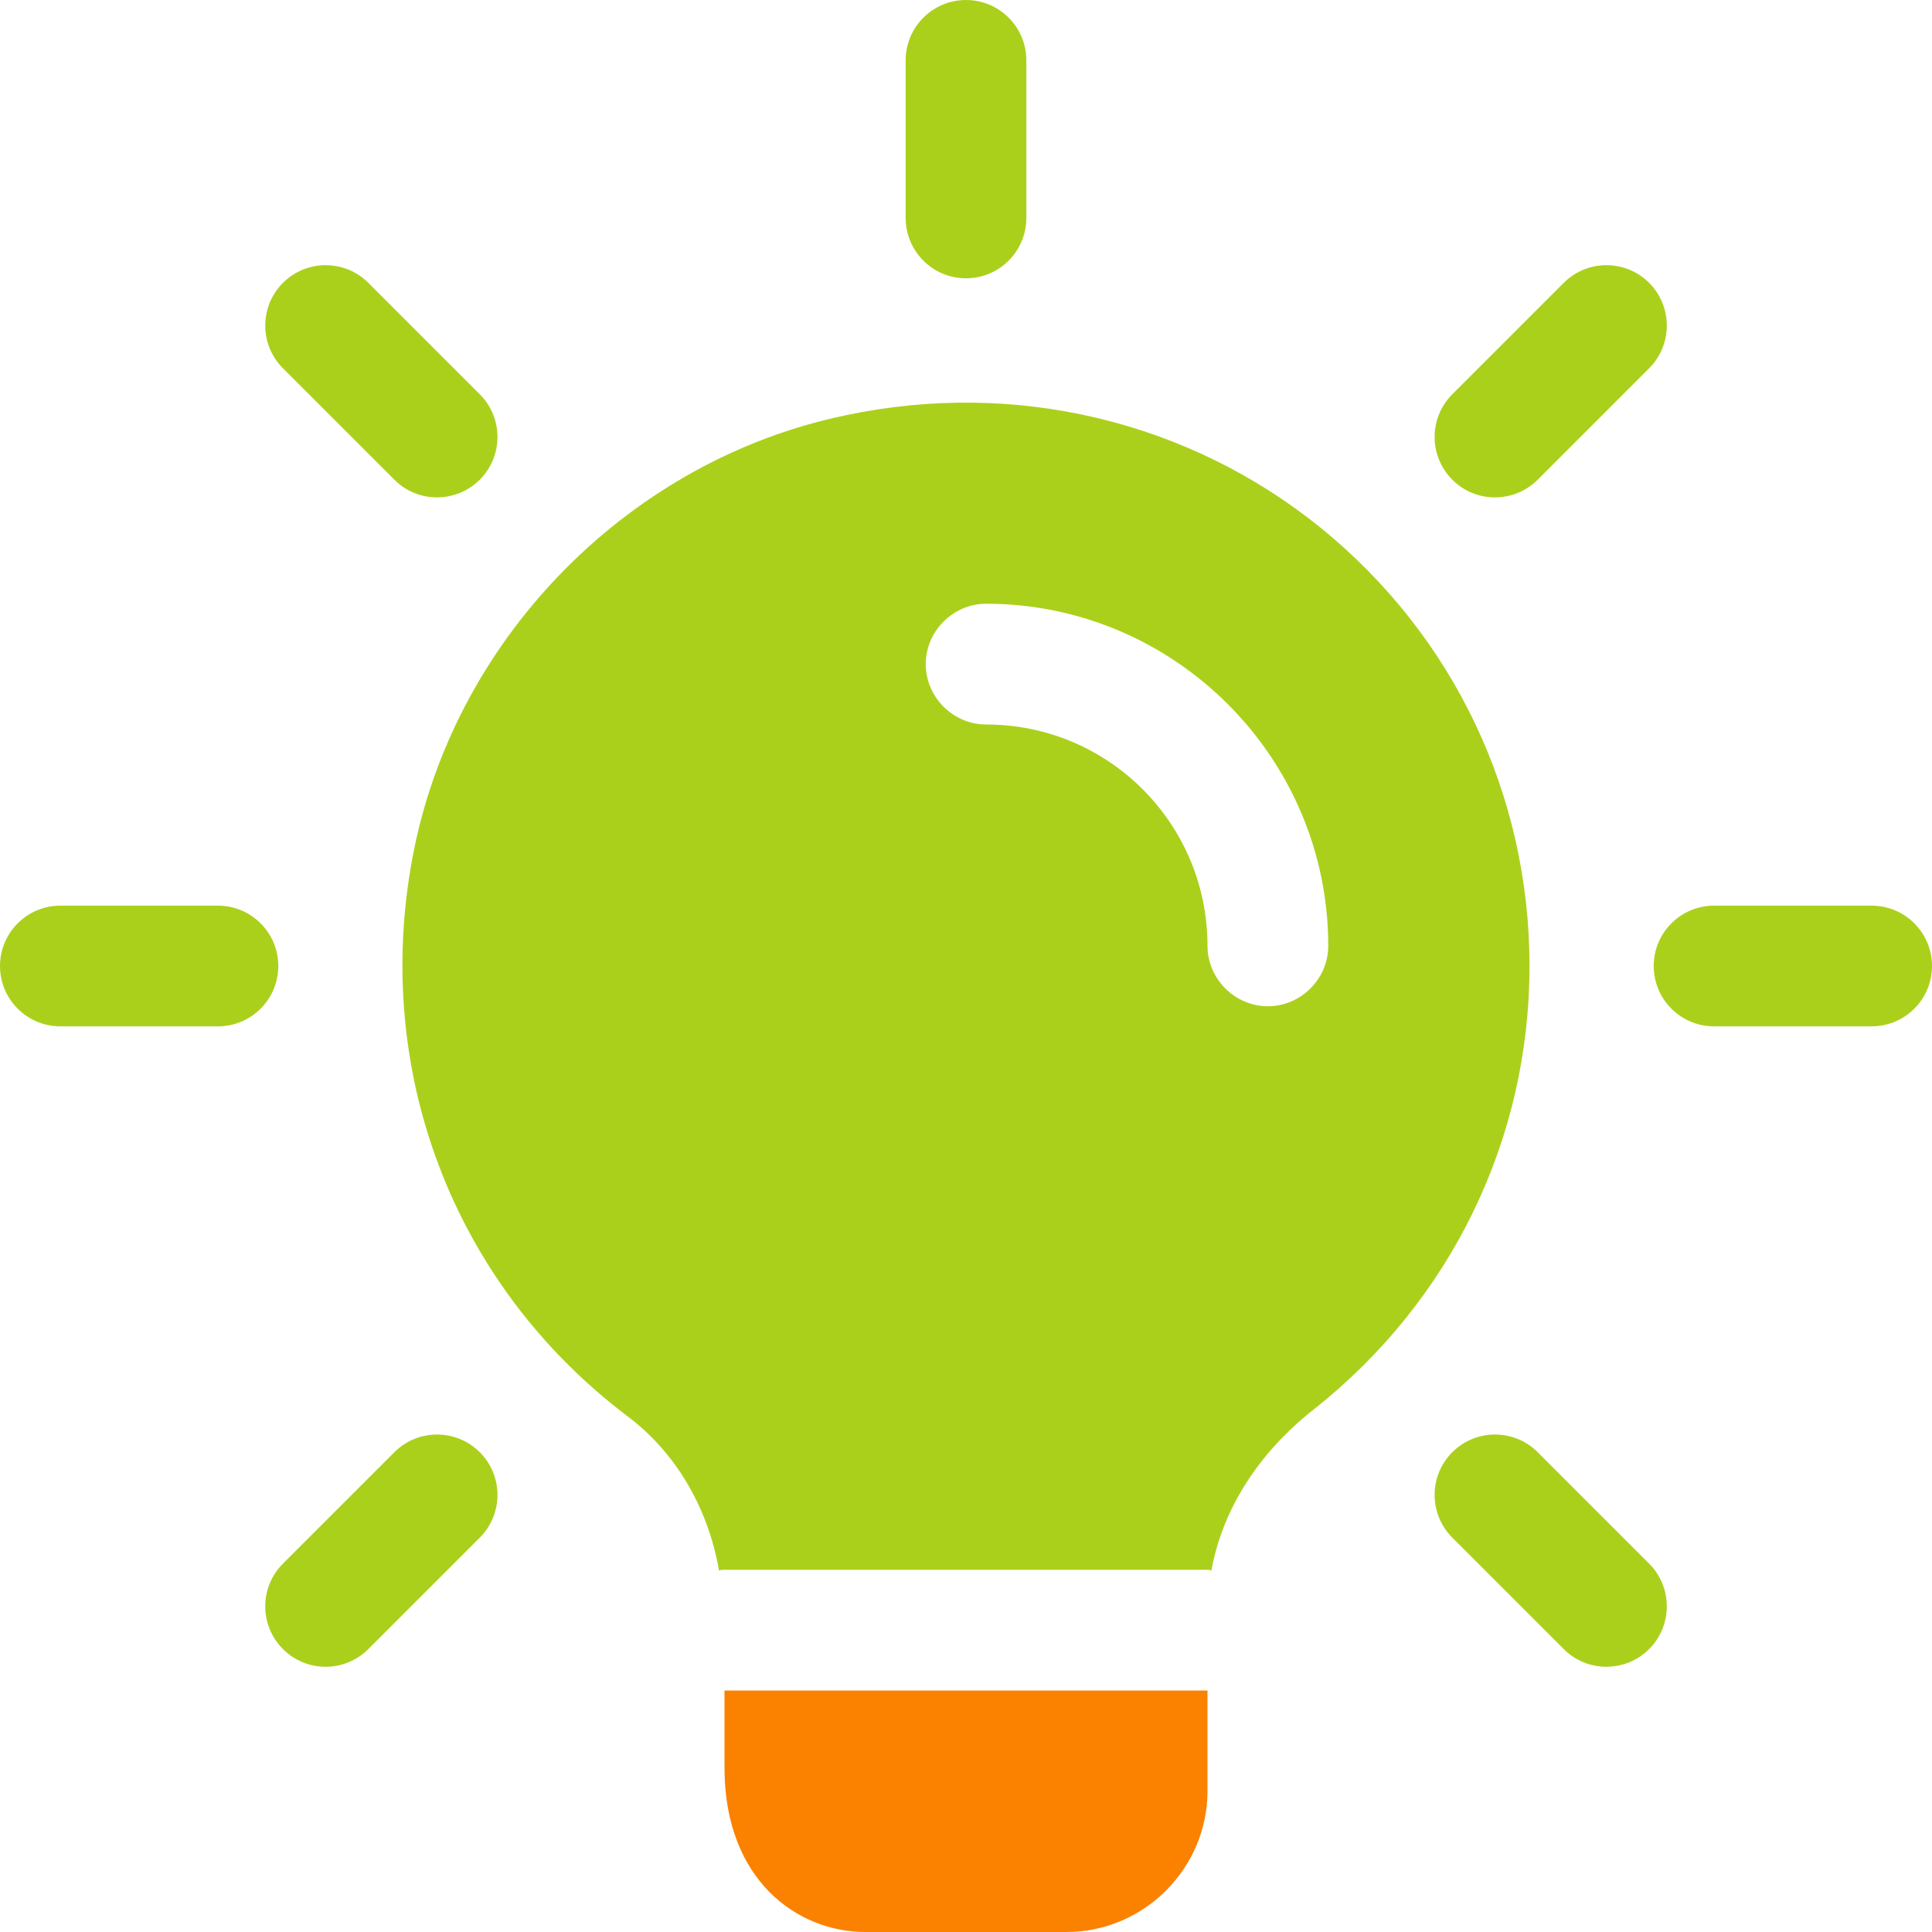 <svg width="42" height="42" viewBox="0 0 42 42" fill="none" xmlns="http://www.w3.org/2000/svg">
<g clip-path="url(#clip0_73_330)">
<path d="M21 6.05C20.276 6.05 19.688 5.462 19.688 4.737V1.312C19.688 0.588 20.276 0 21 0C21.724 0 22.312 0.588 22.312 1.312V4.737C22.312 5.462 21.724 6.05 21 6.05Z" fill="#ABD01B"/>
<path d="M32.499 10.813C32.163 10.813 31.827 10.685 31.572 10.428C31.059 9.915 31.059 9.084 31.572 8.571L33.994 6.149C34.507 5.637 35.338 5.637 35.851 6.149C36.363 6.662 36.363 7.493 35.851 8.006L33.429 10.428C33.171 10.684 32.835 10.813 32.499 10.813Z" fill="#ABD01B"/>
<path d="M40.687 22.312H37.263C36.538 22.312 35.95 21.724 35.95 21C35.95 20.276 36.538 19.688 37.263 19.688H40.687C41.412 19.688 42 20.276 42 21C42 21.724 41.412 22.312 40.687 22.312Z" fill="#ABD01B"/>
<path d="M34.921 36.234C34.585 36.234 34.249 36.106 33.994 35.849L31.572 33.427C31.059 32.914 31.059 32.083 31.572 31.57C32.085 31.057 32.916 31.057 33.429 31.57L35.851 33.992C36.363 34.505 36.363 35.336 35.851 35.849C35.593 36.106 35.257 36.234 34.921 36.234Z" fill="#ABD01B"/>
<path d="M7.079 36.234C6.743 36.234 6.407 36.106 6.151 35.849C5.638 35.336 5.638 34.505 6.151 33.992L8.573 31.57C9.086 31.057 9.917 31.057 10.43 31.57C10.943 32.083 10.943 32.914 10.43 33.427L8.008 35.849C7.751 36.106 7.415 36.234 7.079 36.234Z" fill="#ABD01B"/>
<path d="M4.737 22.312H1.312C0.588 22.312 0 21.724 0 21C0 20.276 0.588 19.688 1.312 19.688H4.737C5.462 19.688 6.05 20.276 6.05 21C6.05 21.724 5.462 22.312 4.737 22.312Z" fill="#ABD01B"/>
<path d="M9.501 10.813C9.165 10.813 8.829 10.685 8.573 10.428L6.151 8.006C5.638 7.493 5.638 6.662 6.151 6.149C6.664 5.637 7.495 5.637 8.008 6.149L10.43 8.571C10.943 9.084 10.943 9.915 10.43 10.428C10.171 10.684 9.837 10.813 9.501 10.813Z" fill="#ABD01B"/>
<path d="M26.25 36.75V38.938C26.25 40.617 24.867 42 23.188 42H18.812C17.343 42 15.75 40.88 15.75 38.43V36.75H26.25Z" fill="#FA8200"/>
<path d="M28.718 11.48C25.848 9.153 22.068 8.243 18.375 9.03C13.738 9.993 9.975 13.773 9.013 18.41C8.033 23.17 9.818 27.895 13.633 30.782C14.665 31.552 15.383 32.742 15.628 34.125V34.142C15.663 34.125 15.715 34.125 15.75 34.125H26.25C26.285 34.125 26.303 34.125 26.338 34.142V34.125C26.583 32.795 27.37 31.57 28.578 30.625C31.535 28.28 33.25 24.78 33.25 21C33.25 17.29 31.605 13.825 28.718 11.48ZM27.563 21.875C26.845 21.875 26.25 21.28 26.25 20.562C26.25 17.902 24.098 15.75 21.438 15.75C20.72 15.75 20.125 15.155 20.125 14.438C20.125 13.72 20.72 13.125 21.438 13.125C25.533 13.125 28.875 16.468 28.875 20.562C28.875 21.28 28.28 21.875 27.563 21.875Z" fill="#ABD01B"/>
<path d="M15.627 34.125H15.75C15.715 34.125 15.662 34.125 15.627 34.142V34.125Z" fill="#ABD01B"/>
<path d="M26.337 34.125V34.142C26.302 34.125 26.285 34.125 26.25 34.125H26.337Z" fill="#ABD01B"/>
</g>
<defs>
<clipPath id="clip0_73_330">
<rect width="42" height="42" fill="white"/>
</clipPath>
</defs>
</svg>
